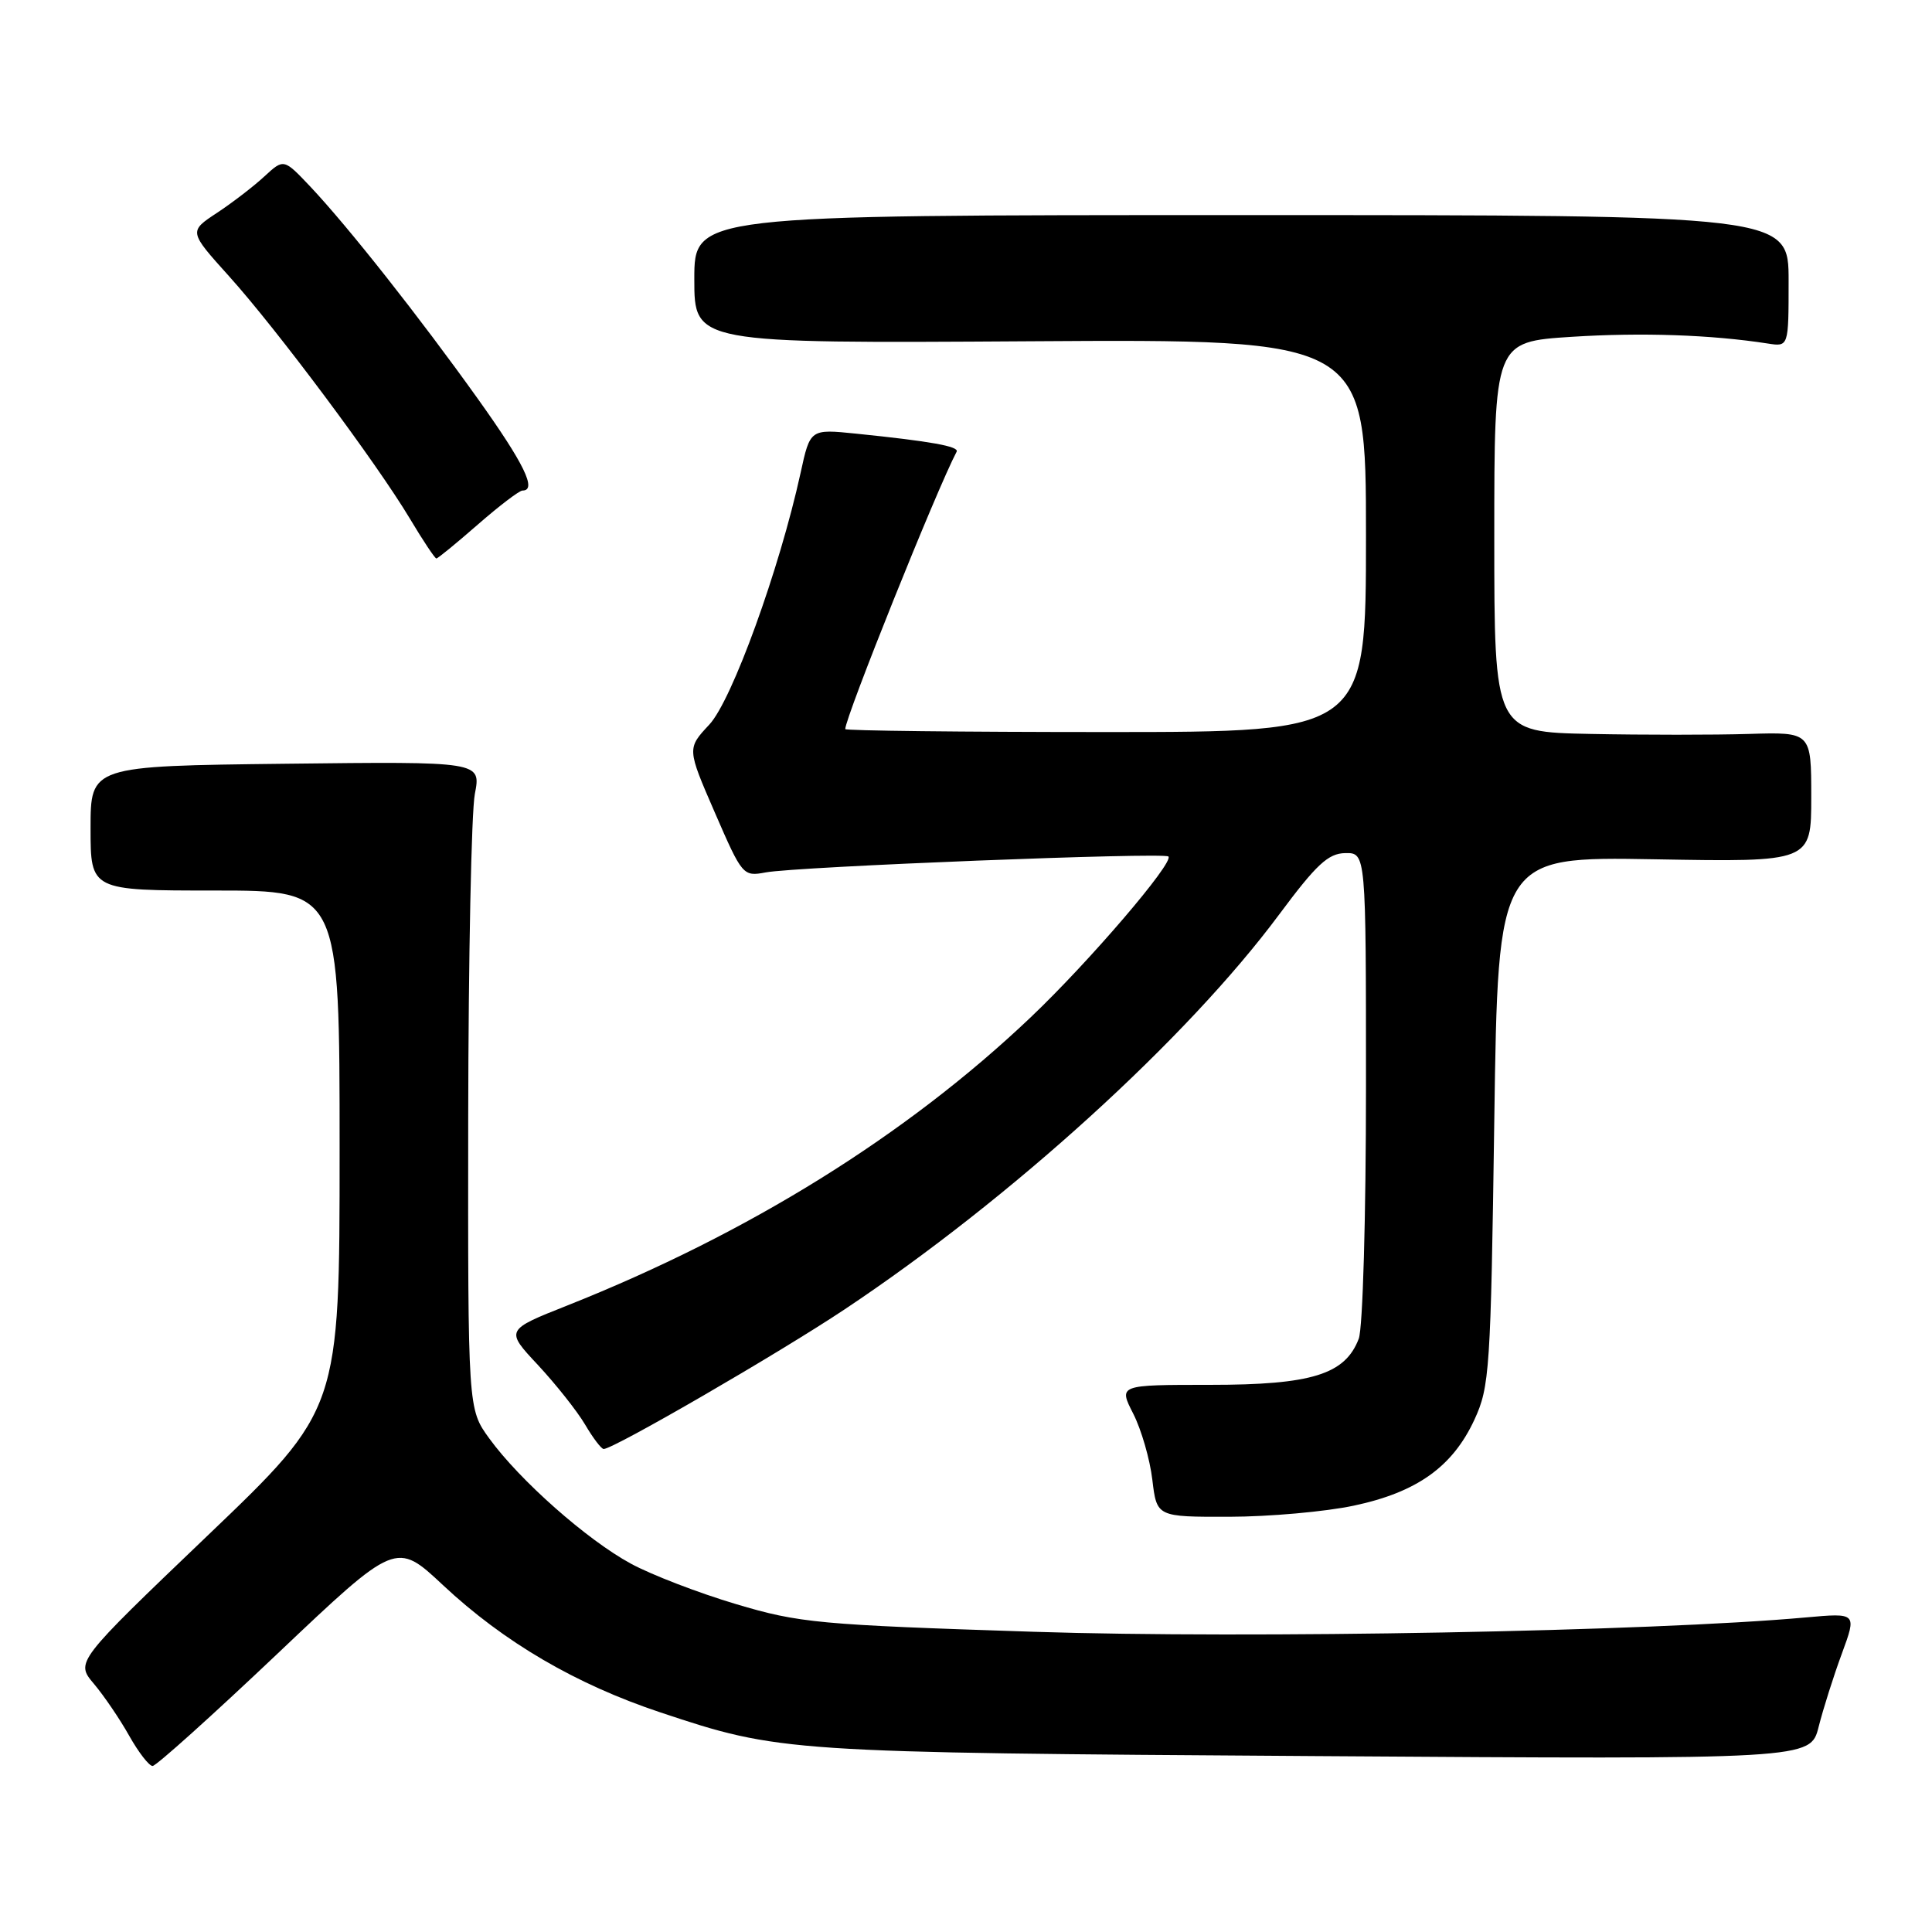 <?xml version="1.0" encoding="UTF-8" standalone="no"?>
<!DOCTYPE svg PUBLIC "-//W3C//DTD SVG 1.1//EN" "http://www.w3.org/Graphics/SVG/1.1/DTD/svg11.dtd" >
<svg xmlns="http://www.w3.org/2000/svg" xmlns:xlink="http://www.w3.org/1999/xlink" version="1.1" viewBox="0 0 256 256">
 <g >
 <path fill="currentColor"
d=" M 36.78 219.11 C 52.48 204.22 52.48 204.22 58.71 210.05 C 66.78 217.60 76.28 223.16 87.50 226.90 C 103.35 232.18 104.06 232.23 174.19 232.69 C 239.89 233.13 239.89 233.13 240.98 228.81 C 241.58 226.44 242.96 222.07 244.06 219.10 C 246.04 213.71 246.04 213.71 239.27 214.32 C 218.80 216.17 165.66 217.15 137.00 216.22 C 108.40 215.29 105.94 215.06 97.52 212.55 C 92.58 211.08 86.31 208.67 83.59 207.19 C 77.78 204.04 68.85 196.14 64.83 190.60 C 62.00 186.70 62.00 186.70 62.04 148.10 C 62.07 126.87 62.46 107.56 62.92 105.20 C 63.75 100.90 63.75 100.90 37.88 101.20 C 12.00 101.50 12.00 101.50 12.00 109.75 C 12.00 118.00 12.00 118.00 28.50 118.00 C 45.00 118.00 45.00 118.00 45.00 152.38 C 45.00 186.75 45.00 186.75 27.50 203.48 C 10.00 220.22 10.00 220.22 12.44 223.11 C 13.78 224.70 15.89 227.80 17.12 230.00 C 18.36 232.20 19.75 234.00 20.22 234.00 C 20.69 234.00 28.14 227.30 36.78 219.11 Z  M 179.37 199.51 C 187.74 197.74 192.48 194.36 195.37 188.11 C 197.38 183.76 197.53 181.53 198.00 148.50 C 198.50 113.50 198.50 113.50 219.25 113.86 C 240.00 114.23 240.00 114.23 240.00 105.61 C 240.00 97.00 240.00 97.00 231.75 97.25 C 227.21 97.39 217.76 97.39 210.75 97.25 C 198.00 97.00 198.00 97.00 198.00 71.15 C 198.00 45.29 198.00 45.29 208.25 44.63 C 217.51 44.04 226.70 44.35 234.25 45.52 C 237.00 45.95 237.00 45.95 237.00 37.23 C 237.00 28.50 237.00 28.50 164.50 28.50 C 92.00 28.50 92.00 28.50 92.00 37.00 C 92.00 45.50 92.00 45.50 136.50 45.22 C 181.00 44.94 181.00 44.94 181.00 70.97 C 181.00 97.00 181.00 97.00 146.50 97.00 C 127.53 97.00 112.00 96.82 112.00 96.61 C 112.00 95.05 124.13 64.83 126.76 59.85 C 127.12 59.15 123.31 58.47 113.43 57.46 C 107.35 56.84 107.35 56.84 106.08 62.67 C 103.28 75.45 96.99 92.80 93.99 96.01 C 91.03 99.18 91.03 99.18 94.72 107.67 C 98.35 116.03 98.46 116.16 101.45 115.60 C 105.53 114.83 154.24 112.91 154.82 113.49 C 155.60 114.26 144.29 127.47 136.56 134.81 C 120.13 150.42 99.23 163.42 75.23 172.96 C 66.95 176.24 66.95 176.24 71.28 180.87 C 73.65 183.42 76.46 186.96 77.52 188.75 C 78.57 190.54 79.68 192.00 79.99 192.00 C 81.30 192.00 103.15 179.34 111.93 173.49 C 133.98 158.80 157.29 137.61 169.50 121.17 C 174.43 114.54 175.99 113.08 178.25 113.04 C 181.00 113.00 181.00 113.00 181.00 143.93 C 181.00 161.21 180.58 175.98 180.04 177.39 C 178.24 182.12 173.81 183.50 160.36 183.50 C 148.21 183.50 148.21 183.50 150.16 187.32 C 151.23 189.42 152.37 193.36 152.69 196.07 C 153.28 201.00 153.28 201.00 162.89 200.98 C 168.18 200.97 175.59 200.31 179.37 199.51 Z  M 63.32 69.50 C 66.15 67.03 68.81 65.00 69.23 65.00 C 71.19 65.00 69.47 61.46 63.32 52.85 C 55.53 41.95 46.16 30.08 41.14 24.75 C 37.60 21.01 37.60 21.01 35.05 23.36 C 33.65 24.66 30.82 26.84 28.76 28.20 C 25.01 30.67 25.01 30.67 30.34 36.59 C 36.71 43.66 49.90 61.35 54.31 68.72 C 56.04 71.62 57.63 74.00 57.82 74.00 C 58.02 74.00 60.49 71.97 63.32 69.50 Z "/>
</g>
</svg>
